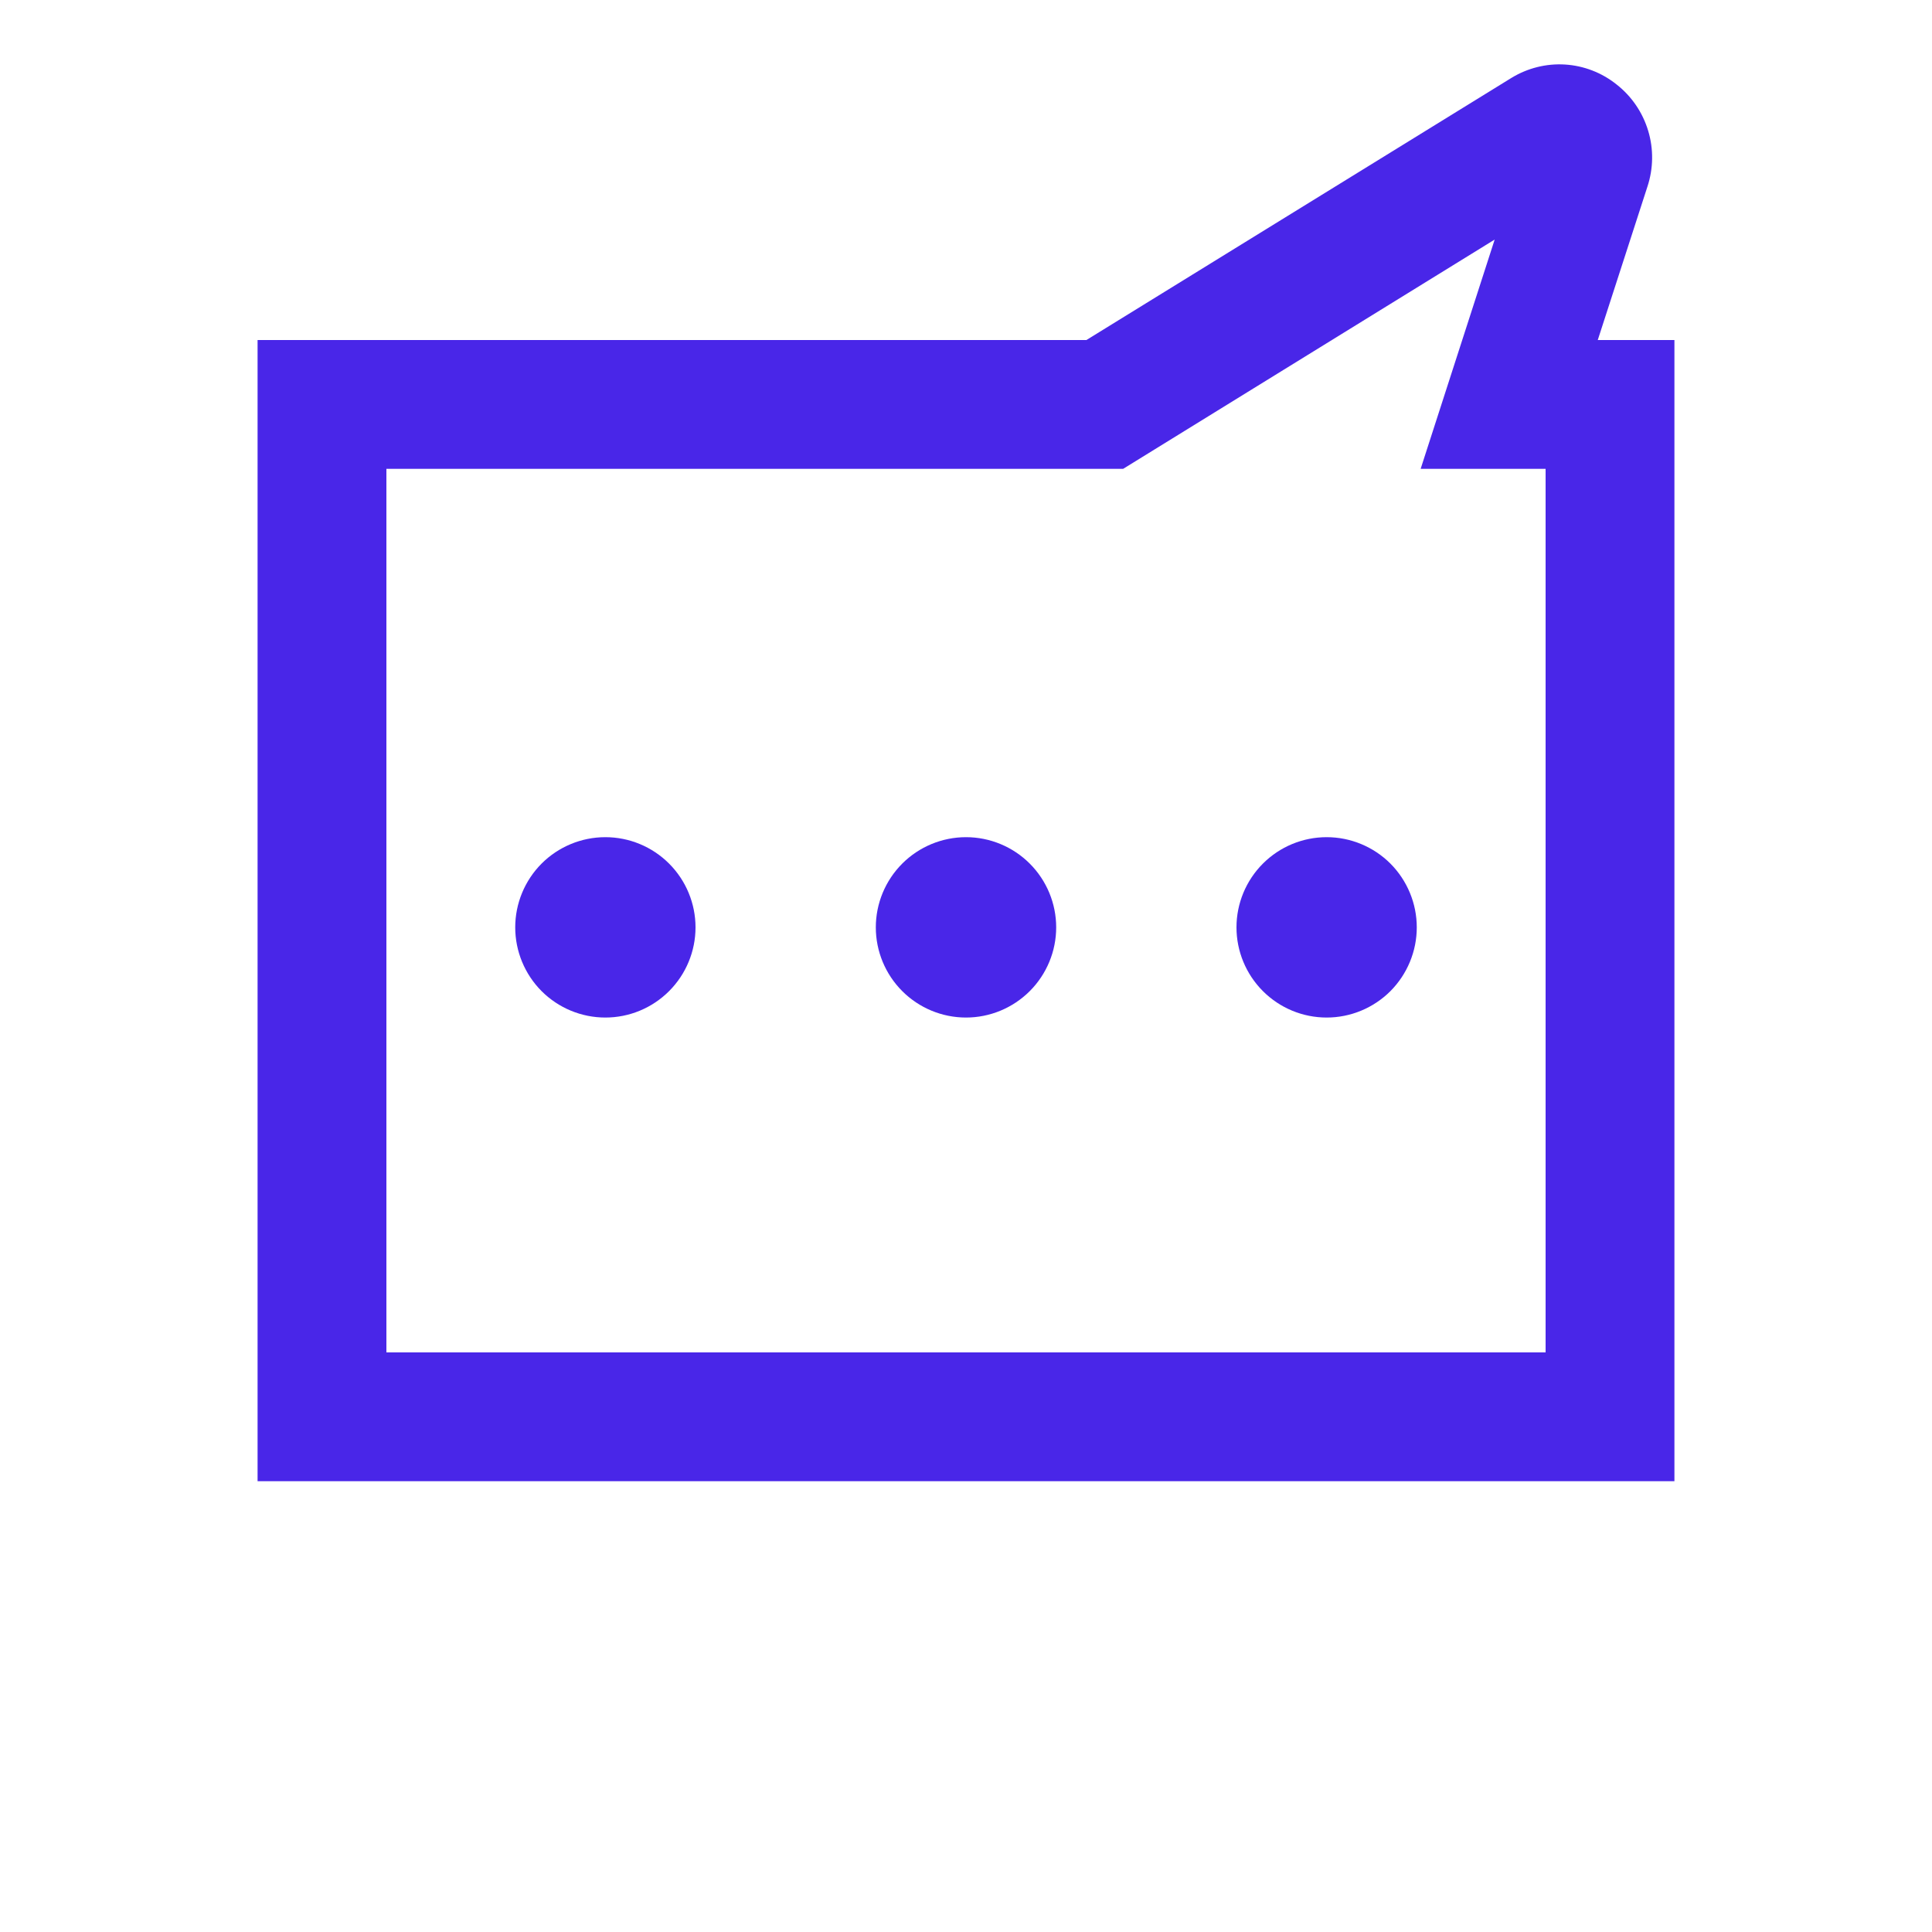 <svg width="25" height="25" viewBox="0 0 25 25" fill="none" xmlns="http://www.w3.org/2000/svg">
<path d="M20.675 4.4L21.317 2.417L21.317 2.417C21.395 2.182 21.399 1.928 21.327 1.691C21.255 1.453 21.112 1.244 20.917 1.092C20.727 0.94 20.494 0.85 20.251 0.835C20.008 0.82 19.766 0.881 19.558 1.008L14.058 4.4H3.333V19.167H21.667V4.4L20.675 4.4ZM20 17.5H5V6.067H14.533L19.341 3.1L18.383 6.067H20L20 17.5Z" fill="#4926E8"/>
<path d="M7.833 10.833C7.524 10.833 7.227 10.956 7.008 11.175C6.79 11.394 6.667 11.691 6.667 12C6.667 12.309 6.79 12.606 7.008 12.825C7.227 13.044 7.524 13.167 7.833 13.167C8.143 13.167 8.439 13.044 8.658 12.825C8.877 12.606 9 12.309 9 12C9 11.691 8.877 11.394 8.658 11.175C8.439 10.956 8.143 10.833 7.833 10.833Z" fill="#4926E8"/>
<path d="M12.5 10.833C12.191 10.833 11.894 10.956 11.675 11.175C11.456 11.394 11.333 11.691 11.333 12C11.333 12.309 11.456 12.606 11.675 12.825C11.894 13.044 12.191 13.167 12.5 13.167C12.809 13.167 13.106 13.044 13.325 12.825C13.544 12.606 13.667 12.309 13.667 12C13.667 11.691 13.544 11.394 13.325 11.175C13.106 10.956 12.809 10.833 12.5 10.833Z" fill="#4926E8"/>
<path d="M17.167 10.833C16.857 10.833 16.561 10.956 16.342 11.175C16.123 11.394 16 11.691 16 12C16 12.309 16.123 12.606 16.342 12.825C16.561 13.044 16.857 13.167 17.167 13.167C17.476 13.167 17.773 13.044 17.992 12.825C18.21 12.606 18.333 12.309 18.333 12C18.333 11.691 18.21 11.394 17.992 11.175C17.773 10.956 17.476 10.833 17.167 10.833Z" fill="#4926E8"/>
</svg>
